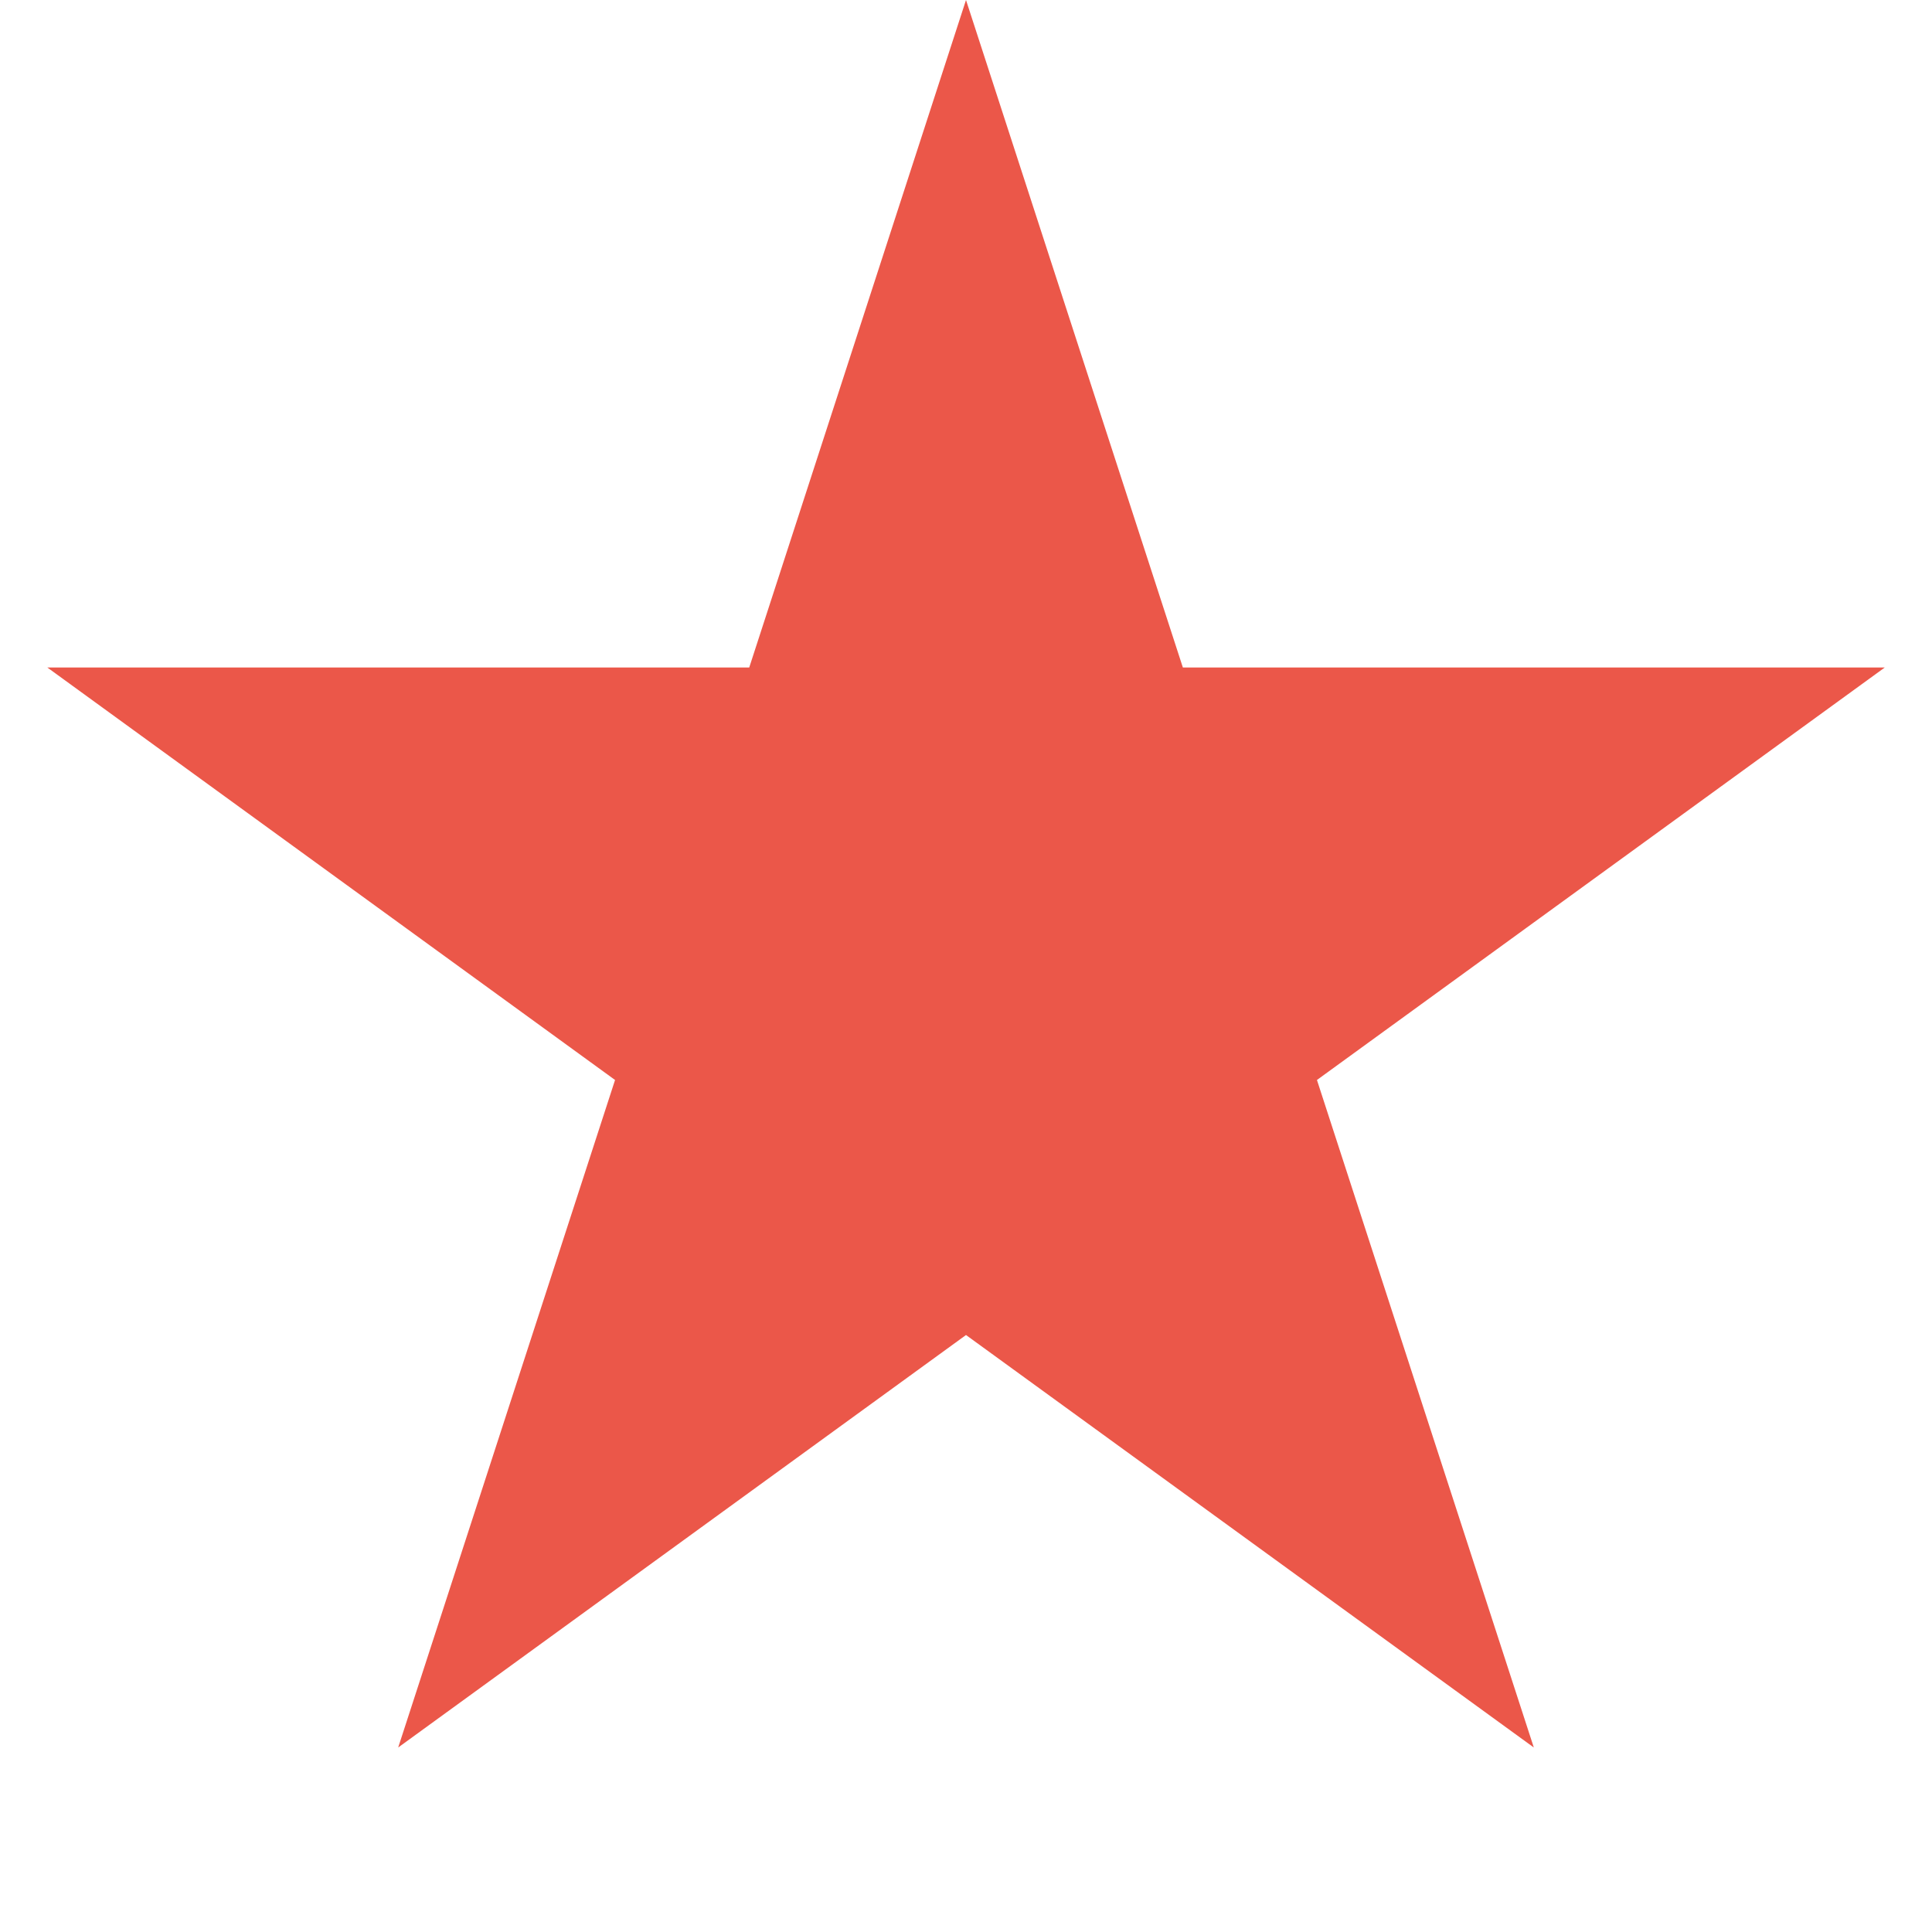 <svg width="20" height="20" fill="none" xmlns="http://www.w3.org/2000/svg"><g clip-path="url(#a)"><path d="m10 0 2.245 6.91h7.266l-5.878 4.27 2.245 6.91L10 13.82l-5.878 4.27 2.245-6.91L.49 6.91h7.266L10 0Z" fill="#EB5749"/></g><defs><clipPath id="a"><path fill="#fff" d="M0 0h20v20H0z"/></clipPath></defs></svg>